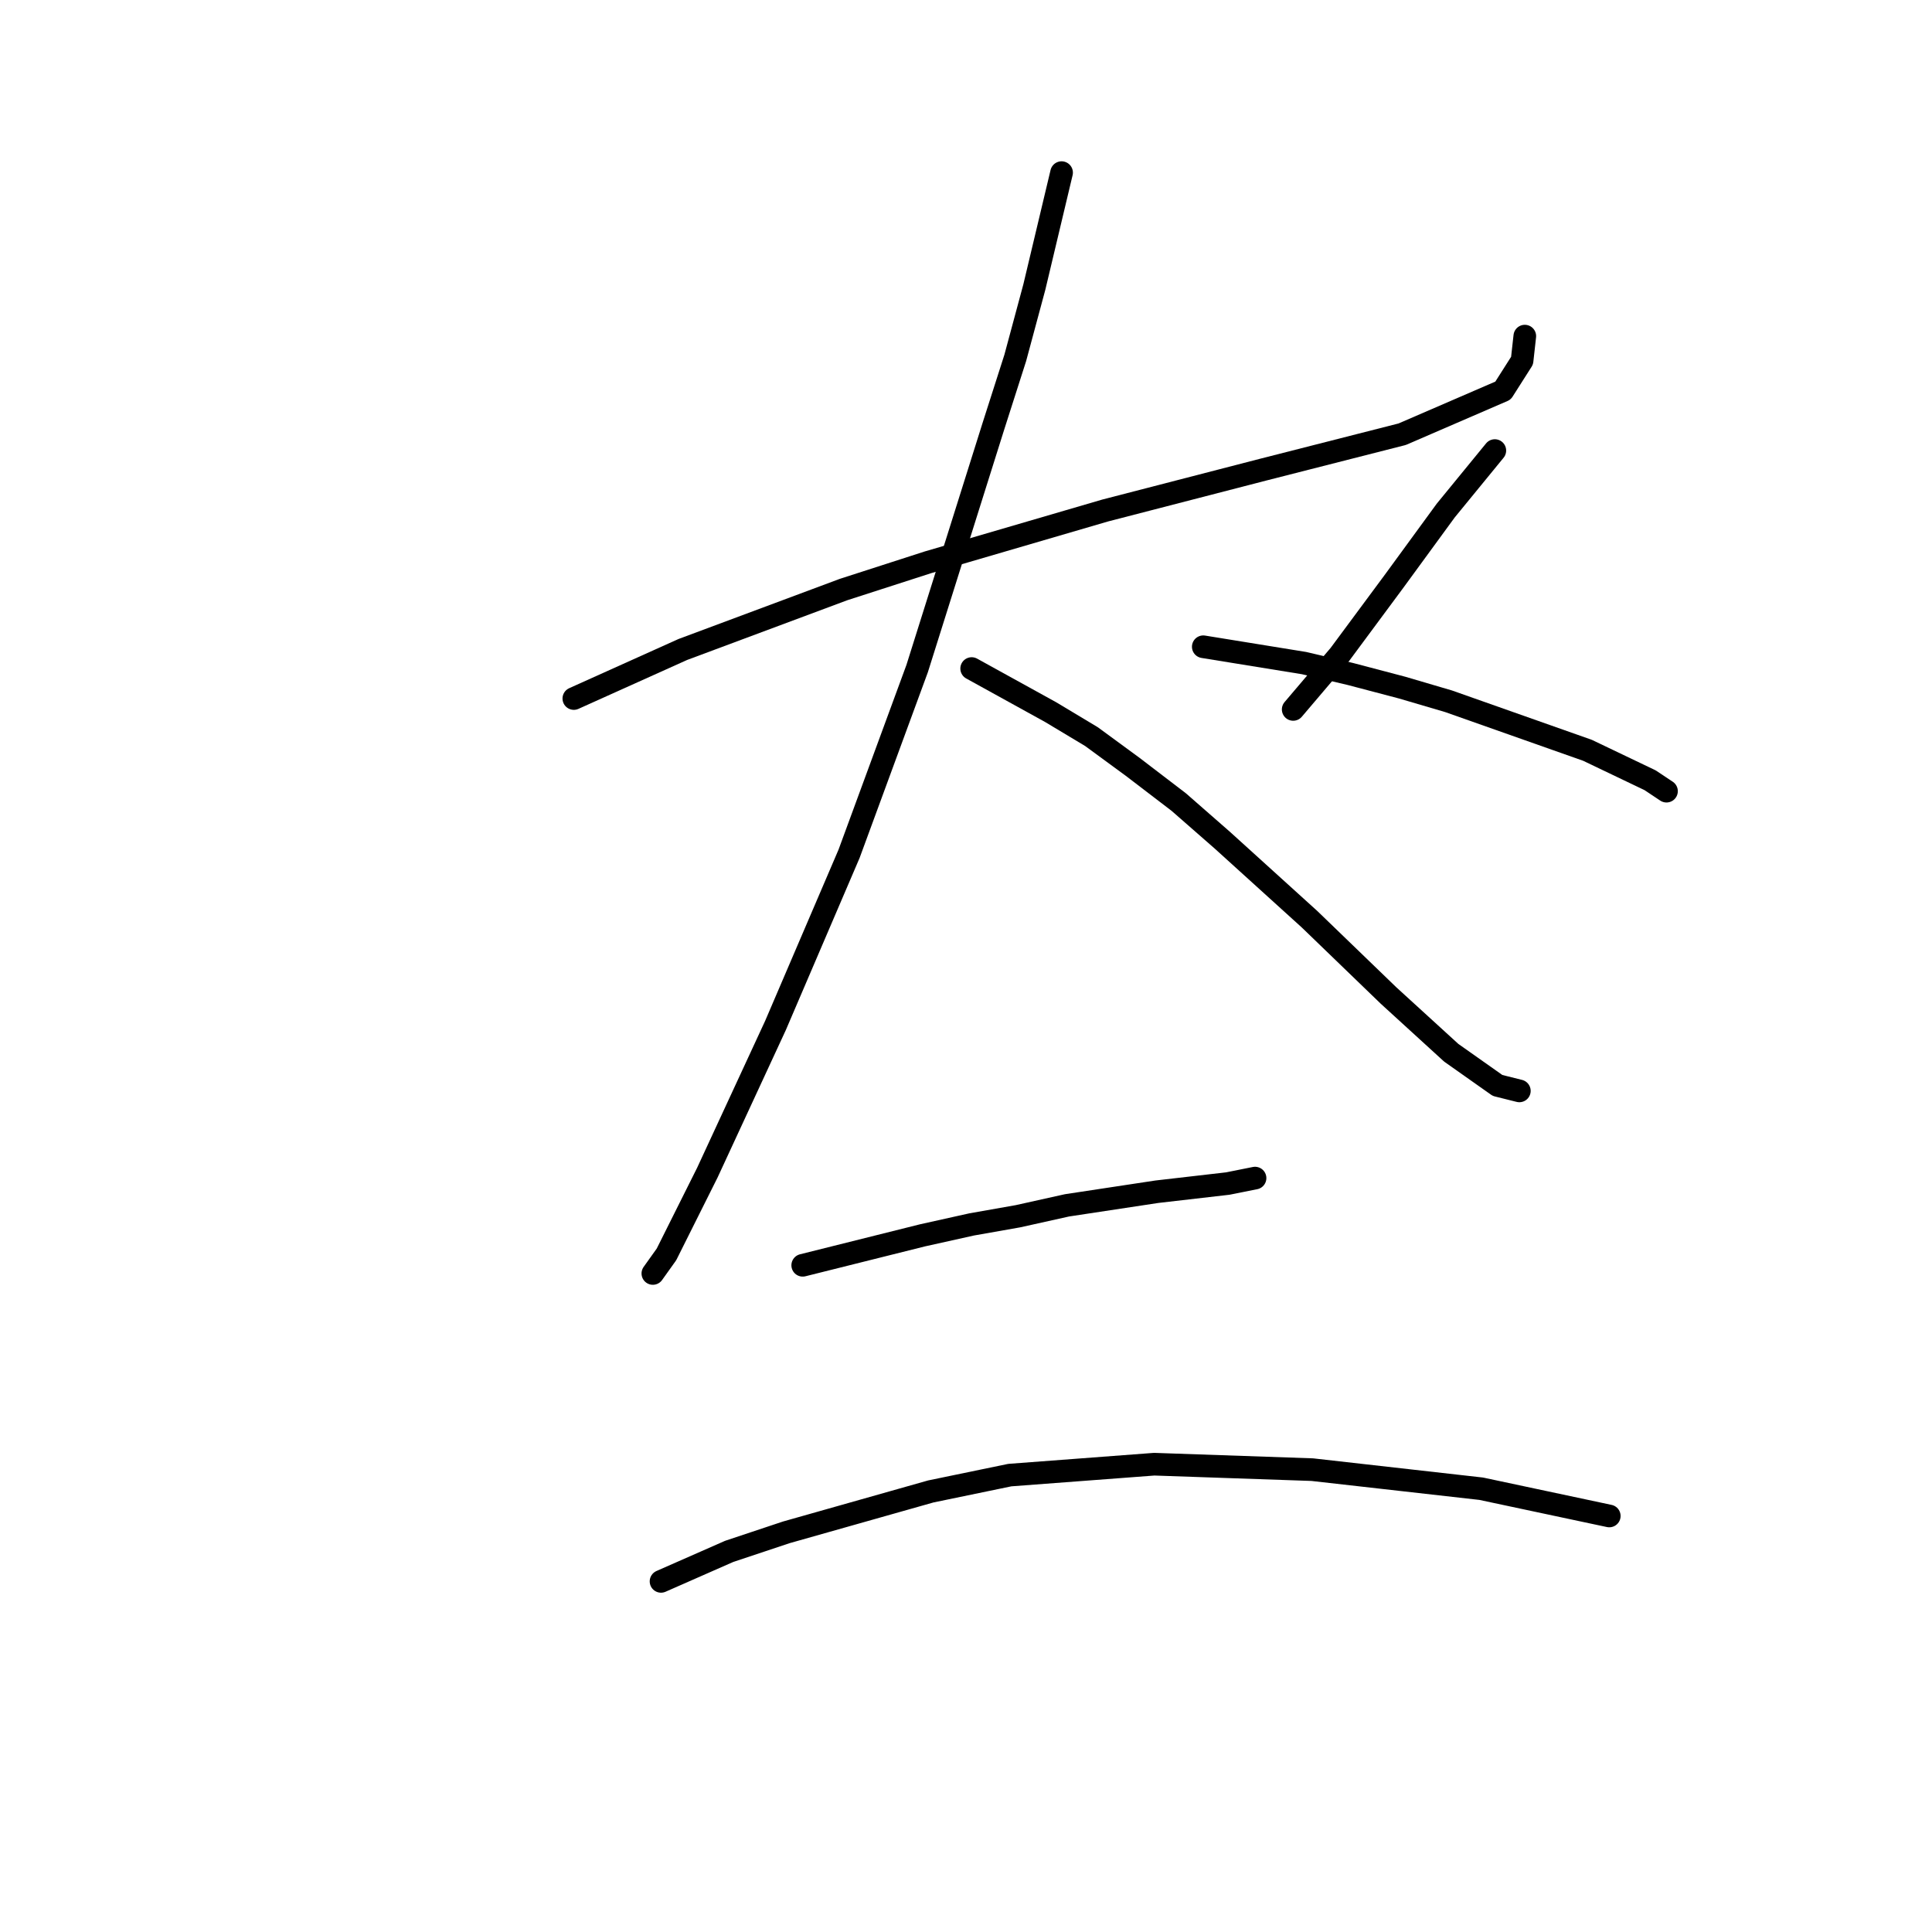 <?xml version="1.0" standalone="no"?>
    <svg width="256" height="256" xmlns="http://www.w3.org/2000/svg" version="1.1">
    <polyline stroke="black" stroke-width="3" stroke-linecap="round" fill="transparent" stroke-linejoin="round" points="76.036 92.558 90.478 86.059 111.78 78.116 122.973 74.505 146.442 67.645 167.383 62.229 185.797 57.536 199.156 51.759 201.683 47.787 202.044 44.538 202.044 44.538 " />
        <polyline stroke="black" stroke-width="3" stroke-linecap="round" fill="transparent" stroke-linejoin="round" points="140.665 22.874 137.054 38.039 134.527 47.426 131.638 56.452 121.529 88.586 112.503 113.138 102.754 135.885 93.728 155.381 88.312 166.213 86.507 168.741 86.507 168.741 " />
        <polyline stroke="black" stroke-width="3" stroke-linecap="round" fill="transparent" stroke-linejoin="round" points="128.75 88.586 139.221 94.363 144.636 97.613 150.052 101.584 156.19 106.278 161.967 111.333 173.521 121.803 183.991 131.913 192.296 139.495 198.434 143.828 201.322 144.55 201.322 144.55 " />
        <polyline stroke="black" stroke-width="3" stroke-linecap="round" fill="transparent" stroke-linejoin="round" points="198.073 59.702 191.573 67.645 184.714 77.033 177.492 86.781 171.354 94.002 171.354 94.002 " />
        <polyline stroke="black" stroke-width="3" stroke-linecap="round" fill="transparent" stroke-linejoin="round" points="159.44 85.698 172.799 87.864 178.937 89.308 185.797 91.114 191.935 92.919 210.348 99.418 218.653 103.39 220.819 104.834 220.819 104.834 " />
        <polyline stroke="black" stroke-width="3" stroke-linecap="round" fill="transparent" stroke-linejoin="round" points="106.365 167.657 116.474 165.13 122.251 163.686 128.75 162.242 134.888 161.158 141.387 159.714 153.302 157.909 162.689 156.826 166.3 156.104 166.3 156.104 " />
        <polyline stroke="black" stroke-width="3" stroke-linecap="round" fill="transparent" stroke-linejoin="round" points="87.59 209.54 96.616 205.568 104.198 203.041 123.334 197.625 133.805 195.459 152.941 194.014 173.882 194.736 196.267 197.264 213.237 200.874 213.237 200.874 " />
        </svg>